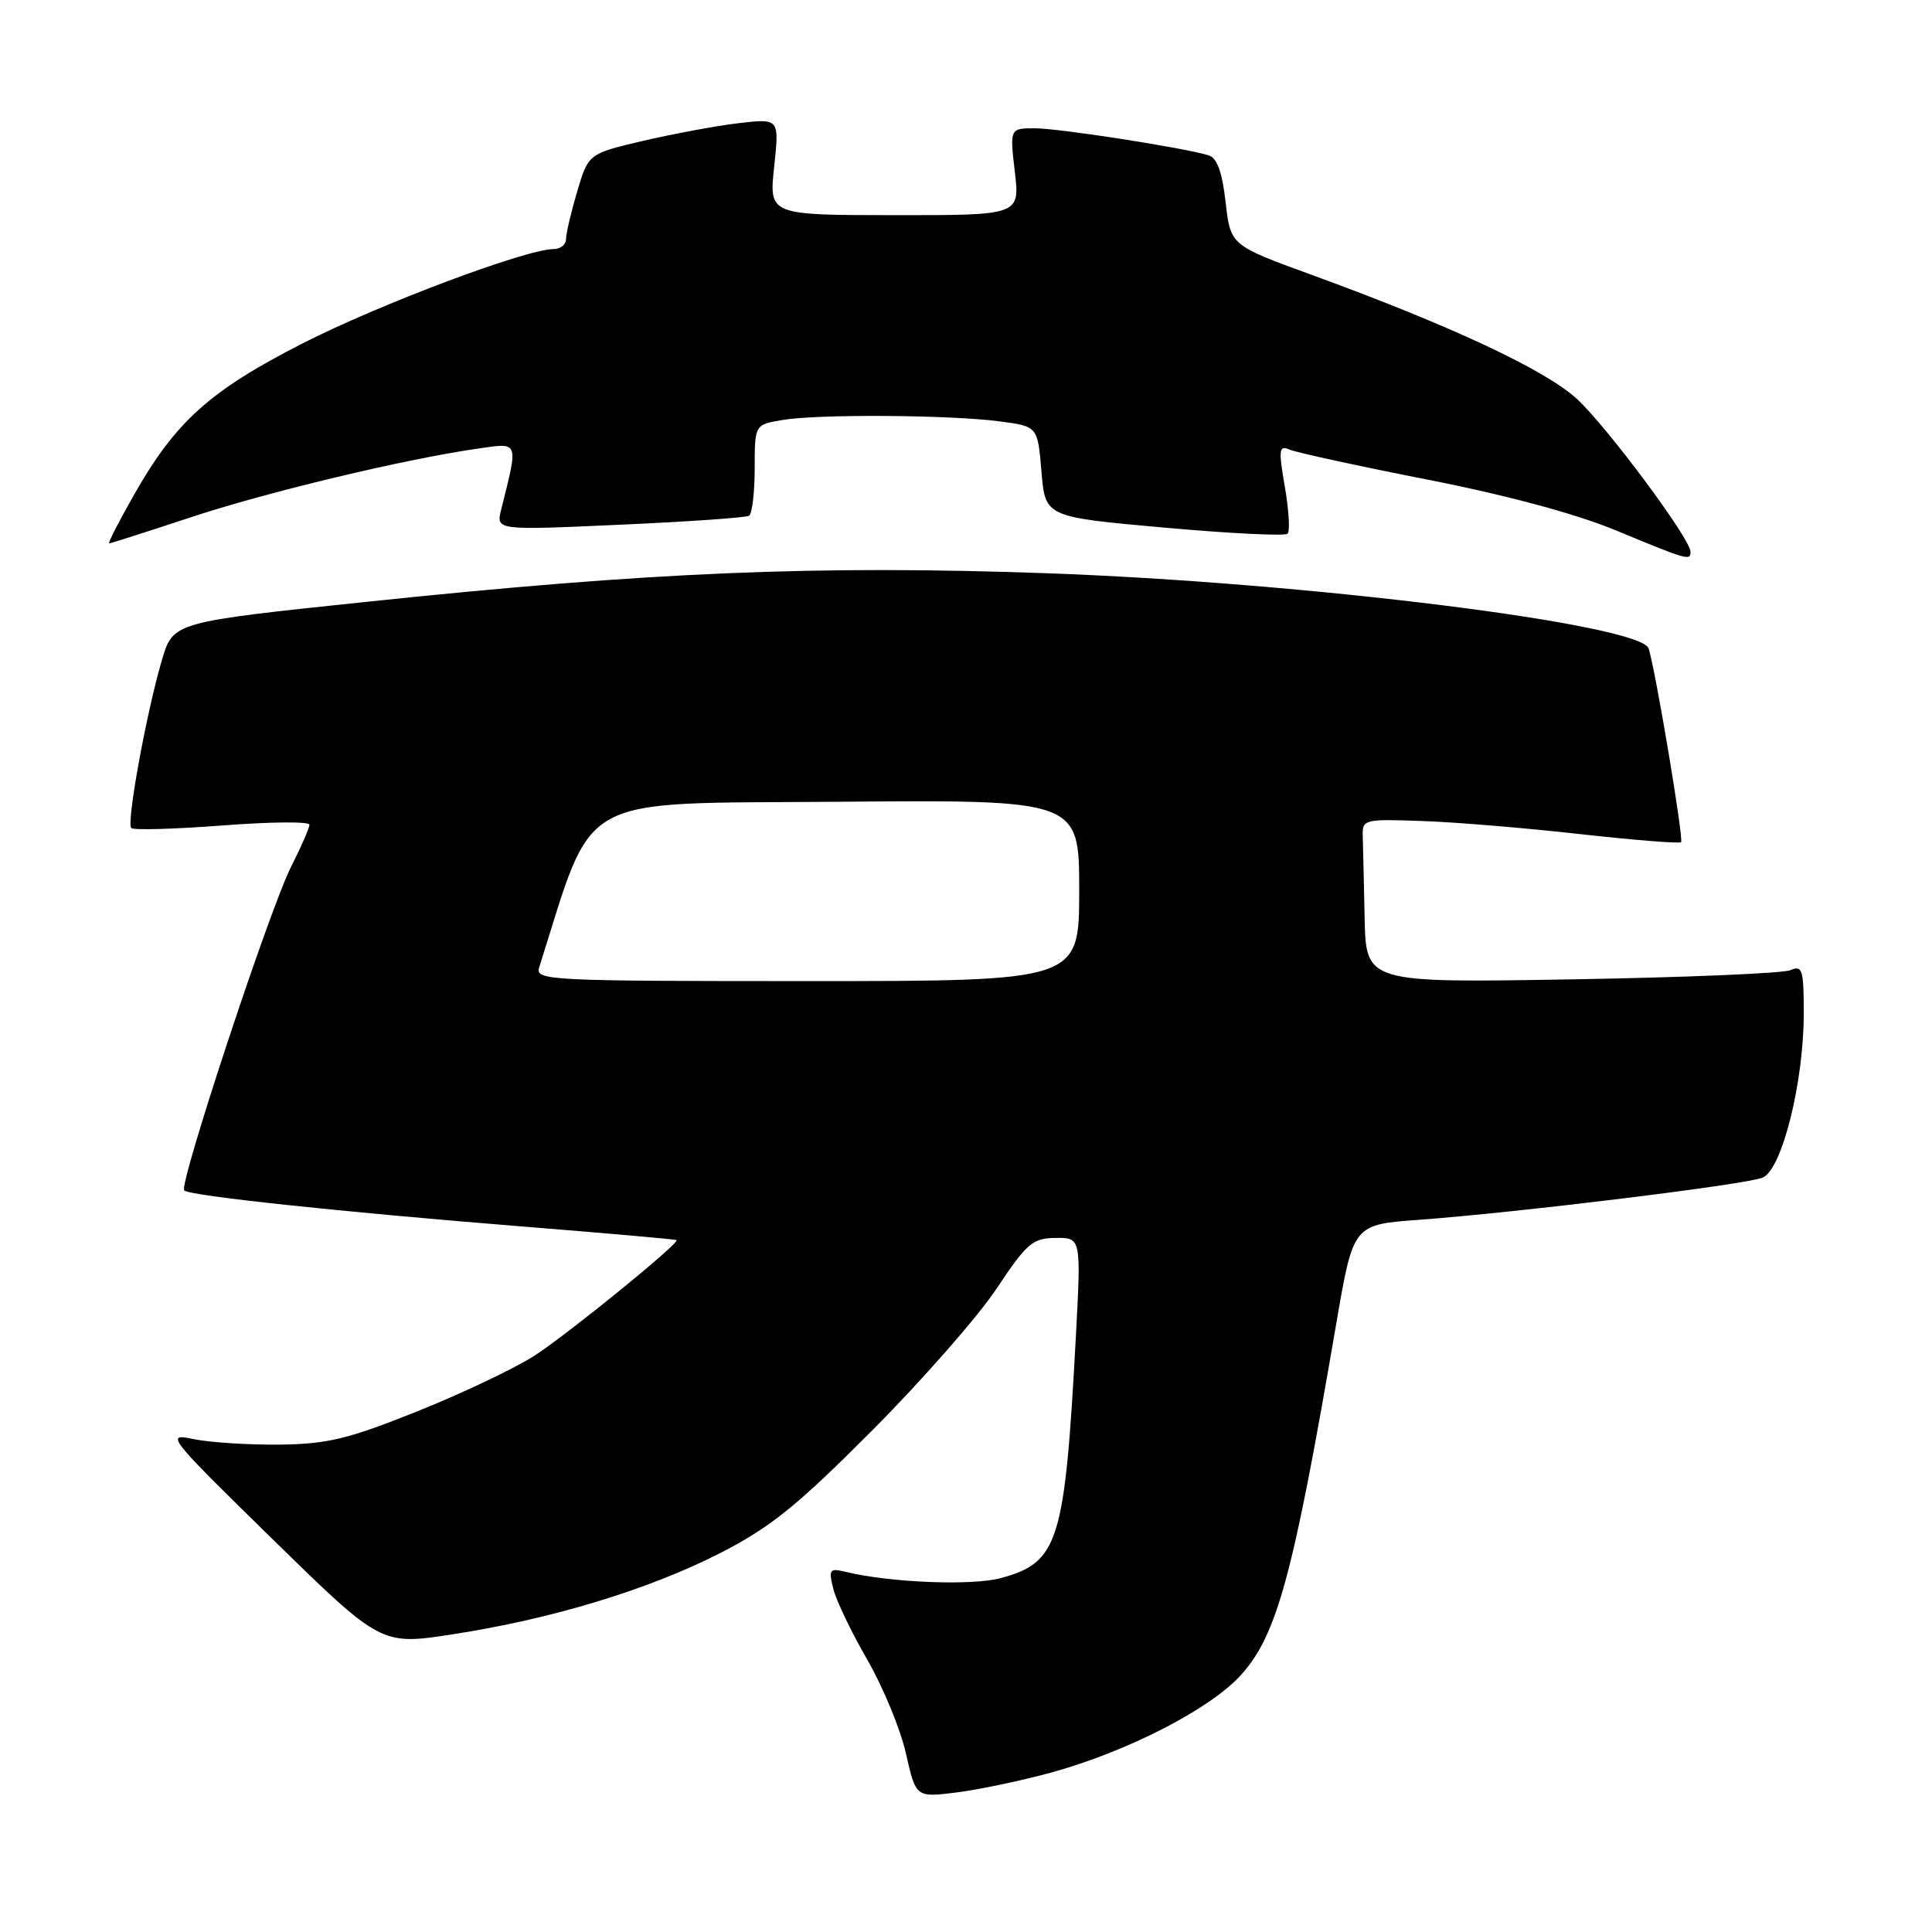 <?xml version="1.0" encoding="UTF-8" standalone="no"?>
<!DOCTYPE svg PUBLIC "-//W3C//DTD SVG 1.1//EN" "http://www.w3.org/Graphics/SVG/1.1/DTD/svg11.dtd" >
<svg xmlns="http://www.w3.org/2000/svg" xmlns:xlink="http://www.w3.org/1999/xlink" version="1.1" viewBox="0 0 256 256">
 <g >
 <path fill="currentColor"
d=" M 139.30 234.87 C 149.40 232.09 160.35 226.46 164.43 221.95 C 169.22 216.65 171.35 208.78 177.06 175.39 C 179.31 162.27 179.31 162.27 187.90 161.64 C 200.96 160.69 231.23 156.98 233.54 156.05 C 236.12 155.02 239.03 143.36 239.01 134.14 C 239.00 128.47 238.81 127.87 237.25 128.55 C 236.29 128.97 223.24 129.52 208.25 129.77 C 181.00 130.23 181.00 130.23 180.82 121.61 C 180.72 116.88 180.61 111.99 180.57 110.75 C 180.50 108.58 180.77 108.51 188.50 108.79 C 192.90 108.94 202.32 109.73 209.43 110.53 C 216.54 111.32 222.53 111.80 222.75 111.59 C 223.12 111.21 219.43 89.15 218.46 85.94 C 217.48 82.72 173.07 77.17 138.50 75.95 C 108.09 74.88 86.15 75.80 48.72 79.73 C 22.95 82.43 22.95 82.43 21.47 87.41 C 19.43 94.27 16.73 109.06 17.39 109.72 C 17.69 110.02 23.12 109.86 29.46 109.38 C 35.81 108.89 41.00 108.84 41.00 109.28 C 41.00 109.71 39.90 112.23 38.56 114.87 C 35.71 120.51 23.66 157.00 24.41 157.74 C 25.12 158.45 45.21 160.59 69.26 162.52 C 80.38 163.41 89.56 164.22 89.65 164.32 C 90.06 164.73 75.30 176.73 70.87 179.60 C 68.24 181.30 61.22 184.64 55.29 187.01 C 46.09 190.70 43.40 191.34 37.00 191.42 C 32.88 191.46 27.75 191.13 25.61 190.68 C 21.85 189.88 22.22 190.35 36.11 203.94 C 50.50 218.02 50.50 218.02 60.00 216.55 C 73.18 214.52 85.95 210.63 95.45 205.78 C 102.10 202.37 105.59 199.56 115.53 189.58 C 122.14 182.94 129.57 174.48 132.03 170.78 C 136.06 164.72 136.83 164.06 139.88 164.03 C 143.26 164.00 143.26 164.00 142.55 177.25 C 141.09 204.41 140.27 207.04 132.59 209.11 C 128.76 210.14 117.97 209.71 112.11 208.29 C 109.90 207.76 109.77 207.93 110.42 210.54 C 110.81 212.10 112.84 216.33 114.93 219.94 C 117.01 223.55 119.32 229.13 120.04 232.34 C 121.36 238.18 121.36 238.18 126.74 237.51 C 129.69 237.14 135.35 235.95 139.30 234.87 Z  M 224.00 73.11 C 224.00 71.41 212.91 56.50 208.94 52.85 C 204.75 49.00 192.11 43.09 173.77 36.41 C 163.05 32.50 163.05 32.50 162.40 26.78 C 161.94 22.75 161.27 20.91 160.12 20.57 C 156.65 19.54 140.33 17.01 137.15 17.00 C 133.80 17.00 133.80 17.00 134.47 22.76 C 135.14 28.52 135.14 28.52 118.52 28.51 C 101.90 28.50 101.90 28.50 102.58 22.09 C 103.27 15.69 103.27 15.69 97.88 16.32 C 94.92 16.67 89.23 17.73 85.23 18.66 C 77.97 20.37 77.97 20.37 76.48 25.37 C 75.67 28.12 75.00 30.96 75.00 31.68 C 75.00 32.41 74.27 33.00 73.38 33.00 C 69.72 33.00 50.14 40.36 40.02 45.54 C 27.82 51.77 23.28 55.85 17.80 65.49 C 15.76 69.07 14.26 72.00 14.47 72.00 C 14.67 72.00 19.48 70.46 25.17 68.58 C 35.31 65.21 53.72 60.81 63.40 59.43 C 68.81 58.65 68.70 58.36 66.41 67.52 C 65.72 70.27 65.72 70.27 82.11 69.53 C 91.12 69.13 98.84 68.59 99.25 68.34 C 99.66 68.09 100.00 65.27 100.00 62.07 C 100.00 56.26 100.00 56.26 103.75 55.64 C 108.52 54.85 125.96 54.97 132.50 55.84 C 137.50 56.50 137.50 56.50 138.00 62.50 C 138.50 68.50 138.50 68.50 154.26 69.91 C 162.92 70.69 170.28 71.05 170.61 70.72 C 170.95 70.39 170.78 67.59 170.25 64.51 C 169.39 59.52 169.46 58.97 170.89 59.58 C 171.78 59.96 179.99 61.75 189.14 63.55 C 199.68 65.62 208.84 68.09 214.14 70.29 C 223.65 74.23 224.00 74.33 224.00 73.11 Z  M 71.44 128.20 C 78.85 104.83 75.82 106.52 110.84 106.24 C 143.00 105.97 143.00 105.97 143.00 117.99 C 143.00 130.00 143.00 130.00 106.93 130.00 C 72.66 130.00 70.89 129.91 71.44 128.20 Z "/>
</g>
</svg>
